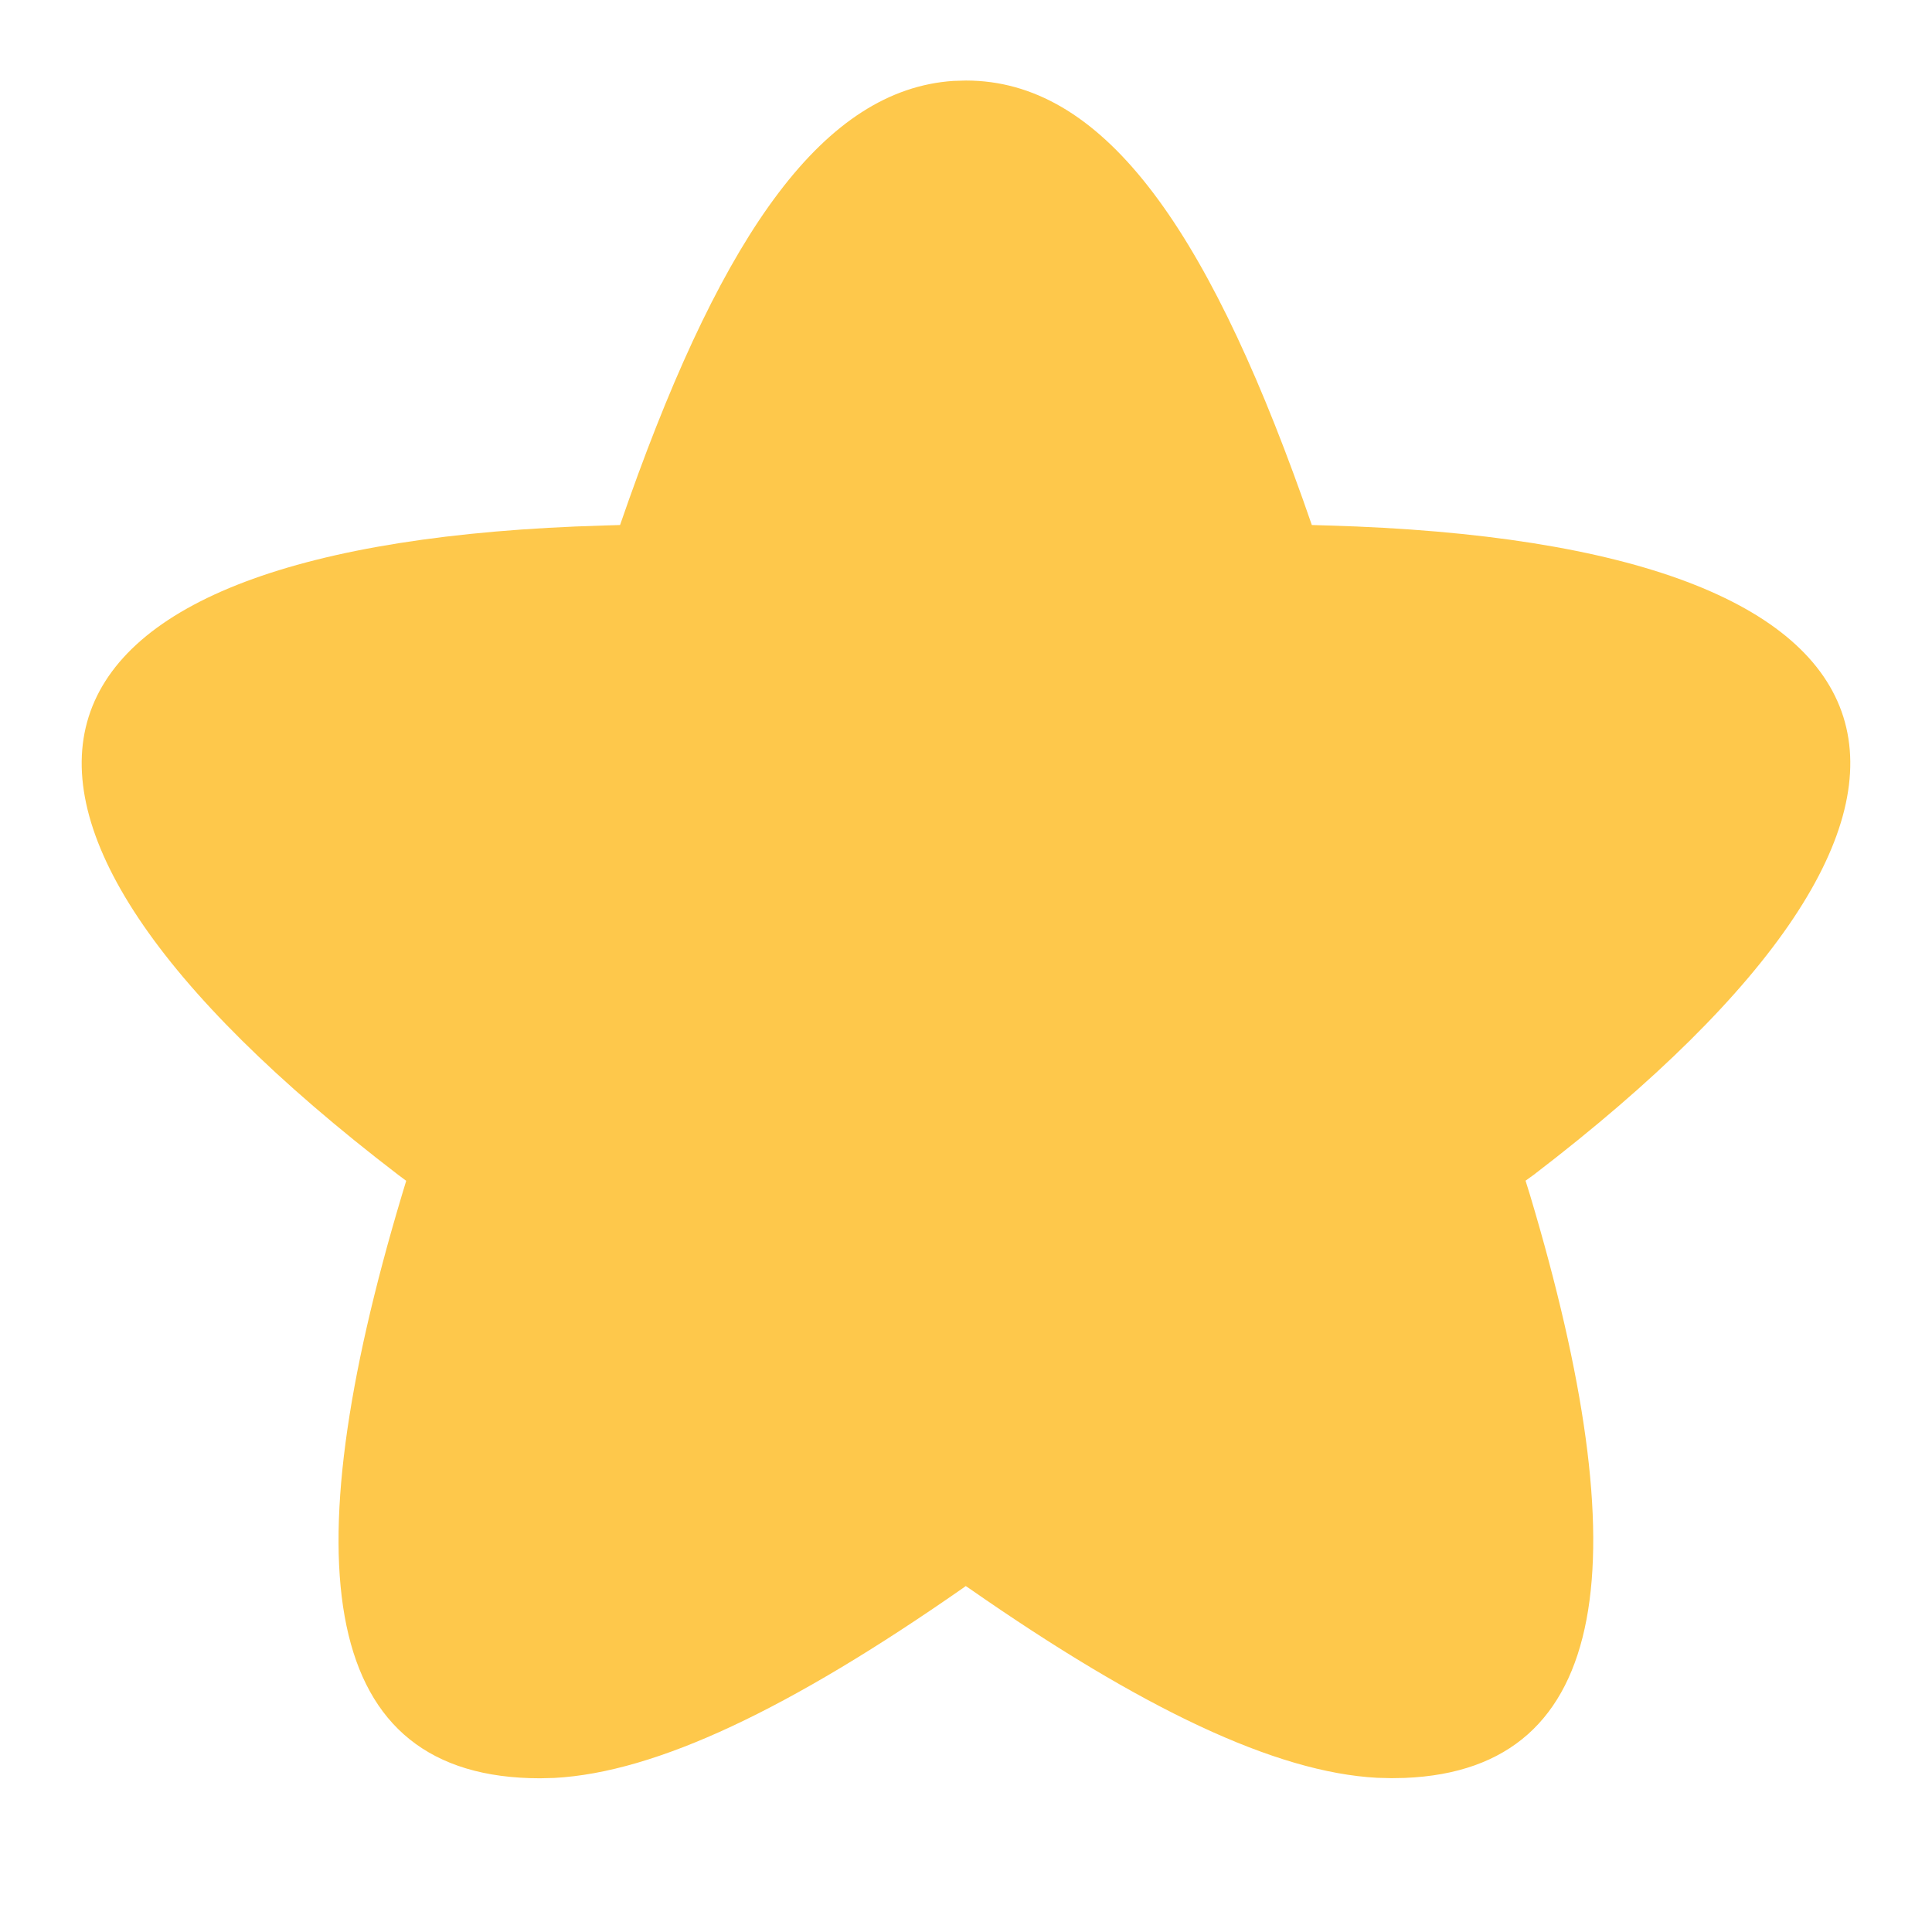 <svg width="16" height="16" viewBox="0 0 16 16" fill="none" xmlns="http://www.w3.org/2000/svg">
<path d="M11.405 14.723C10.562 14.678 9.456 14.15 8.025 13.153L7.998 13.135L7.973 13.153C6.542 14.151 5.437 14.678 4.592 14.724L4.473 14.727C2.642 14.727 2.409 12.967 3.328 9.898L3.364 9.779L3.297 9.729C-0.74 6.637 -0.067 4.497 5 4.352L5.135 4.348L5.211 4.131C6.001 1.911 6.829 0.741 7.896 0.67L8 0.667C9.116 0.667 9.971 1.84 10.788 4.131L10.864 4.348L11 4.352C16.067 4.497 16.74 6.637 12.702 9.729L12.634 9.778L12.671 9.897C13.571 12.905 13.364 14.655 11.633 14.724L11.525 14.726L11.405 14.723Z" fill="#FEC84B"/>
</svg>
